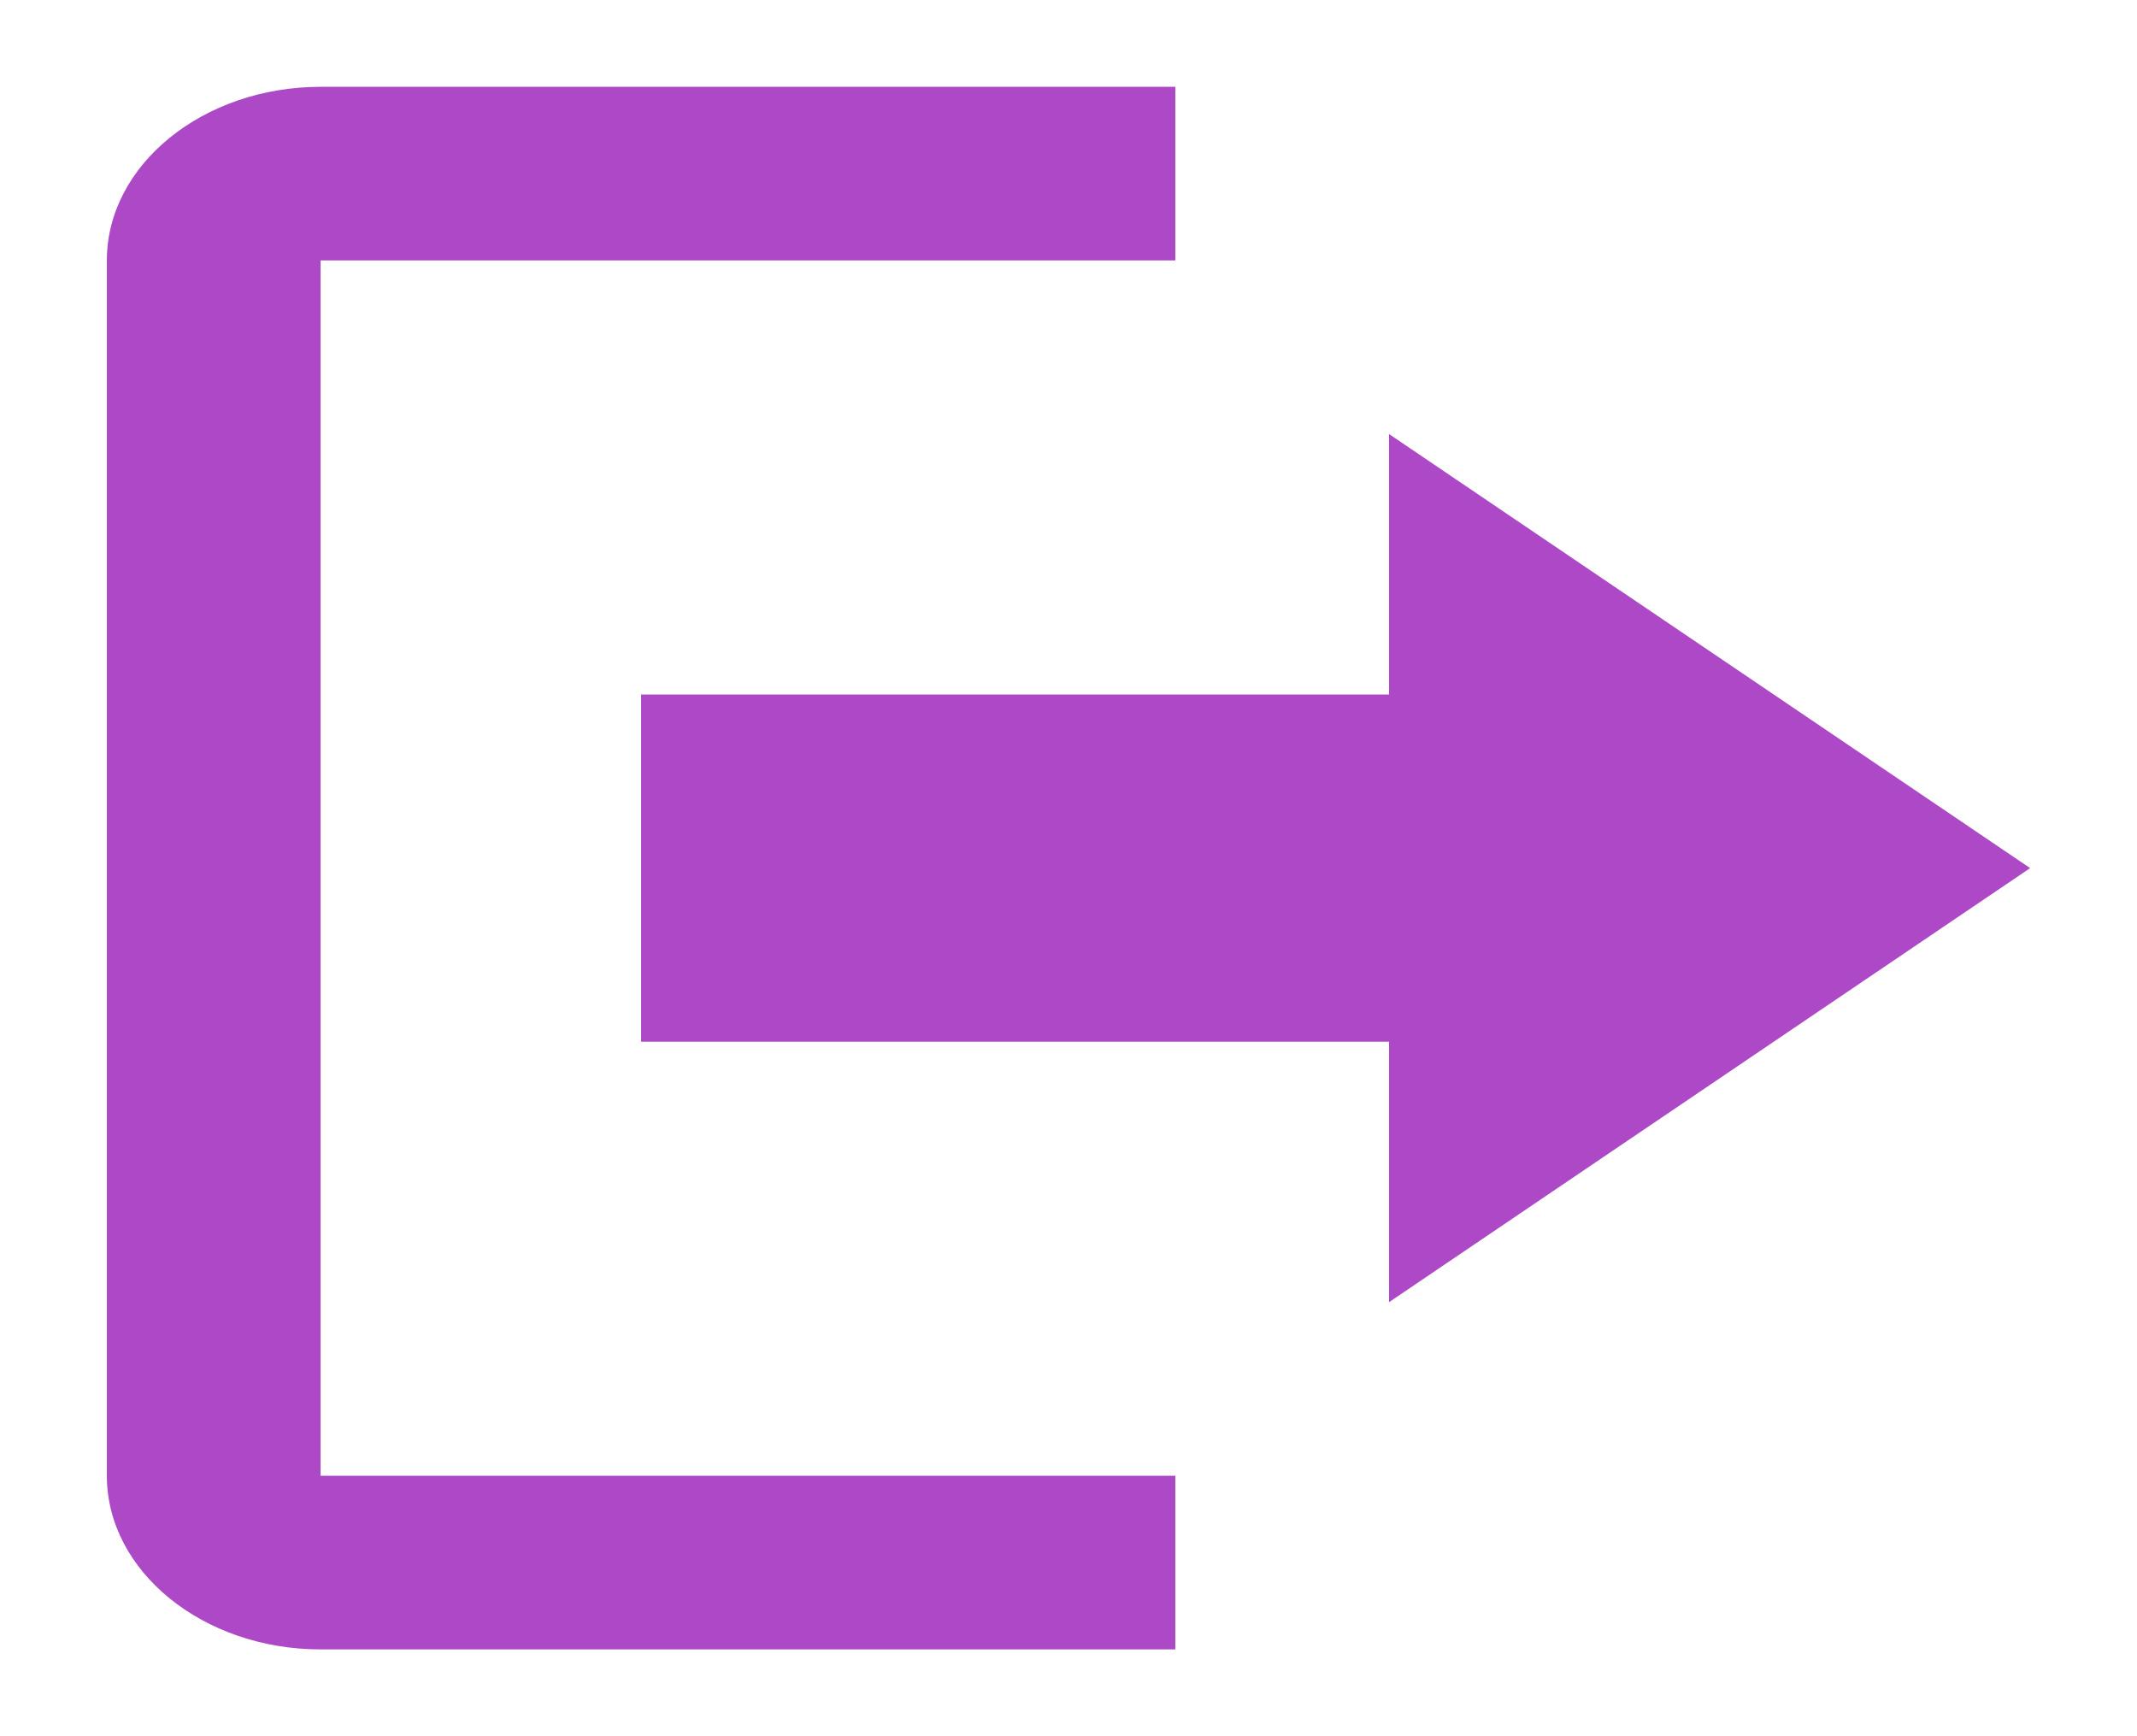 <svg width="16" height="13" viewBox="0 0 16 13" fill="none" xmlns="http://www.w3.org/2000/svg">
<g clip-path="url(#clip0_9_185)">
<path d="M15.2 6.5L10.4 3.25V5.2H4.8V7.8H10.4V9.75L15.2 6.5ZM2.4 1.95H8.8V0.65H2.4C1.52 0.65 0.8 1.235 0.8 1.95V11.05C0.8 11.765 1.52 12.35 2.4 12.35H8.8V11.05H2.4V1.95Z" fill="#AD48C6"/>
</g>
<defs>
<clipPath id="clip0_9_185">
<rect width="16" height="13" fill="white"/>
</clipPath>
</defs>
</svg>

